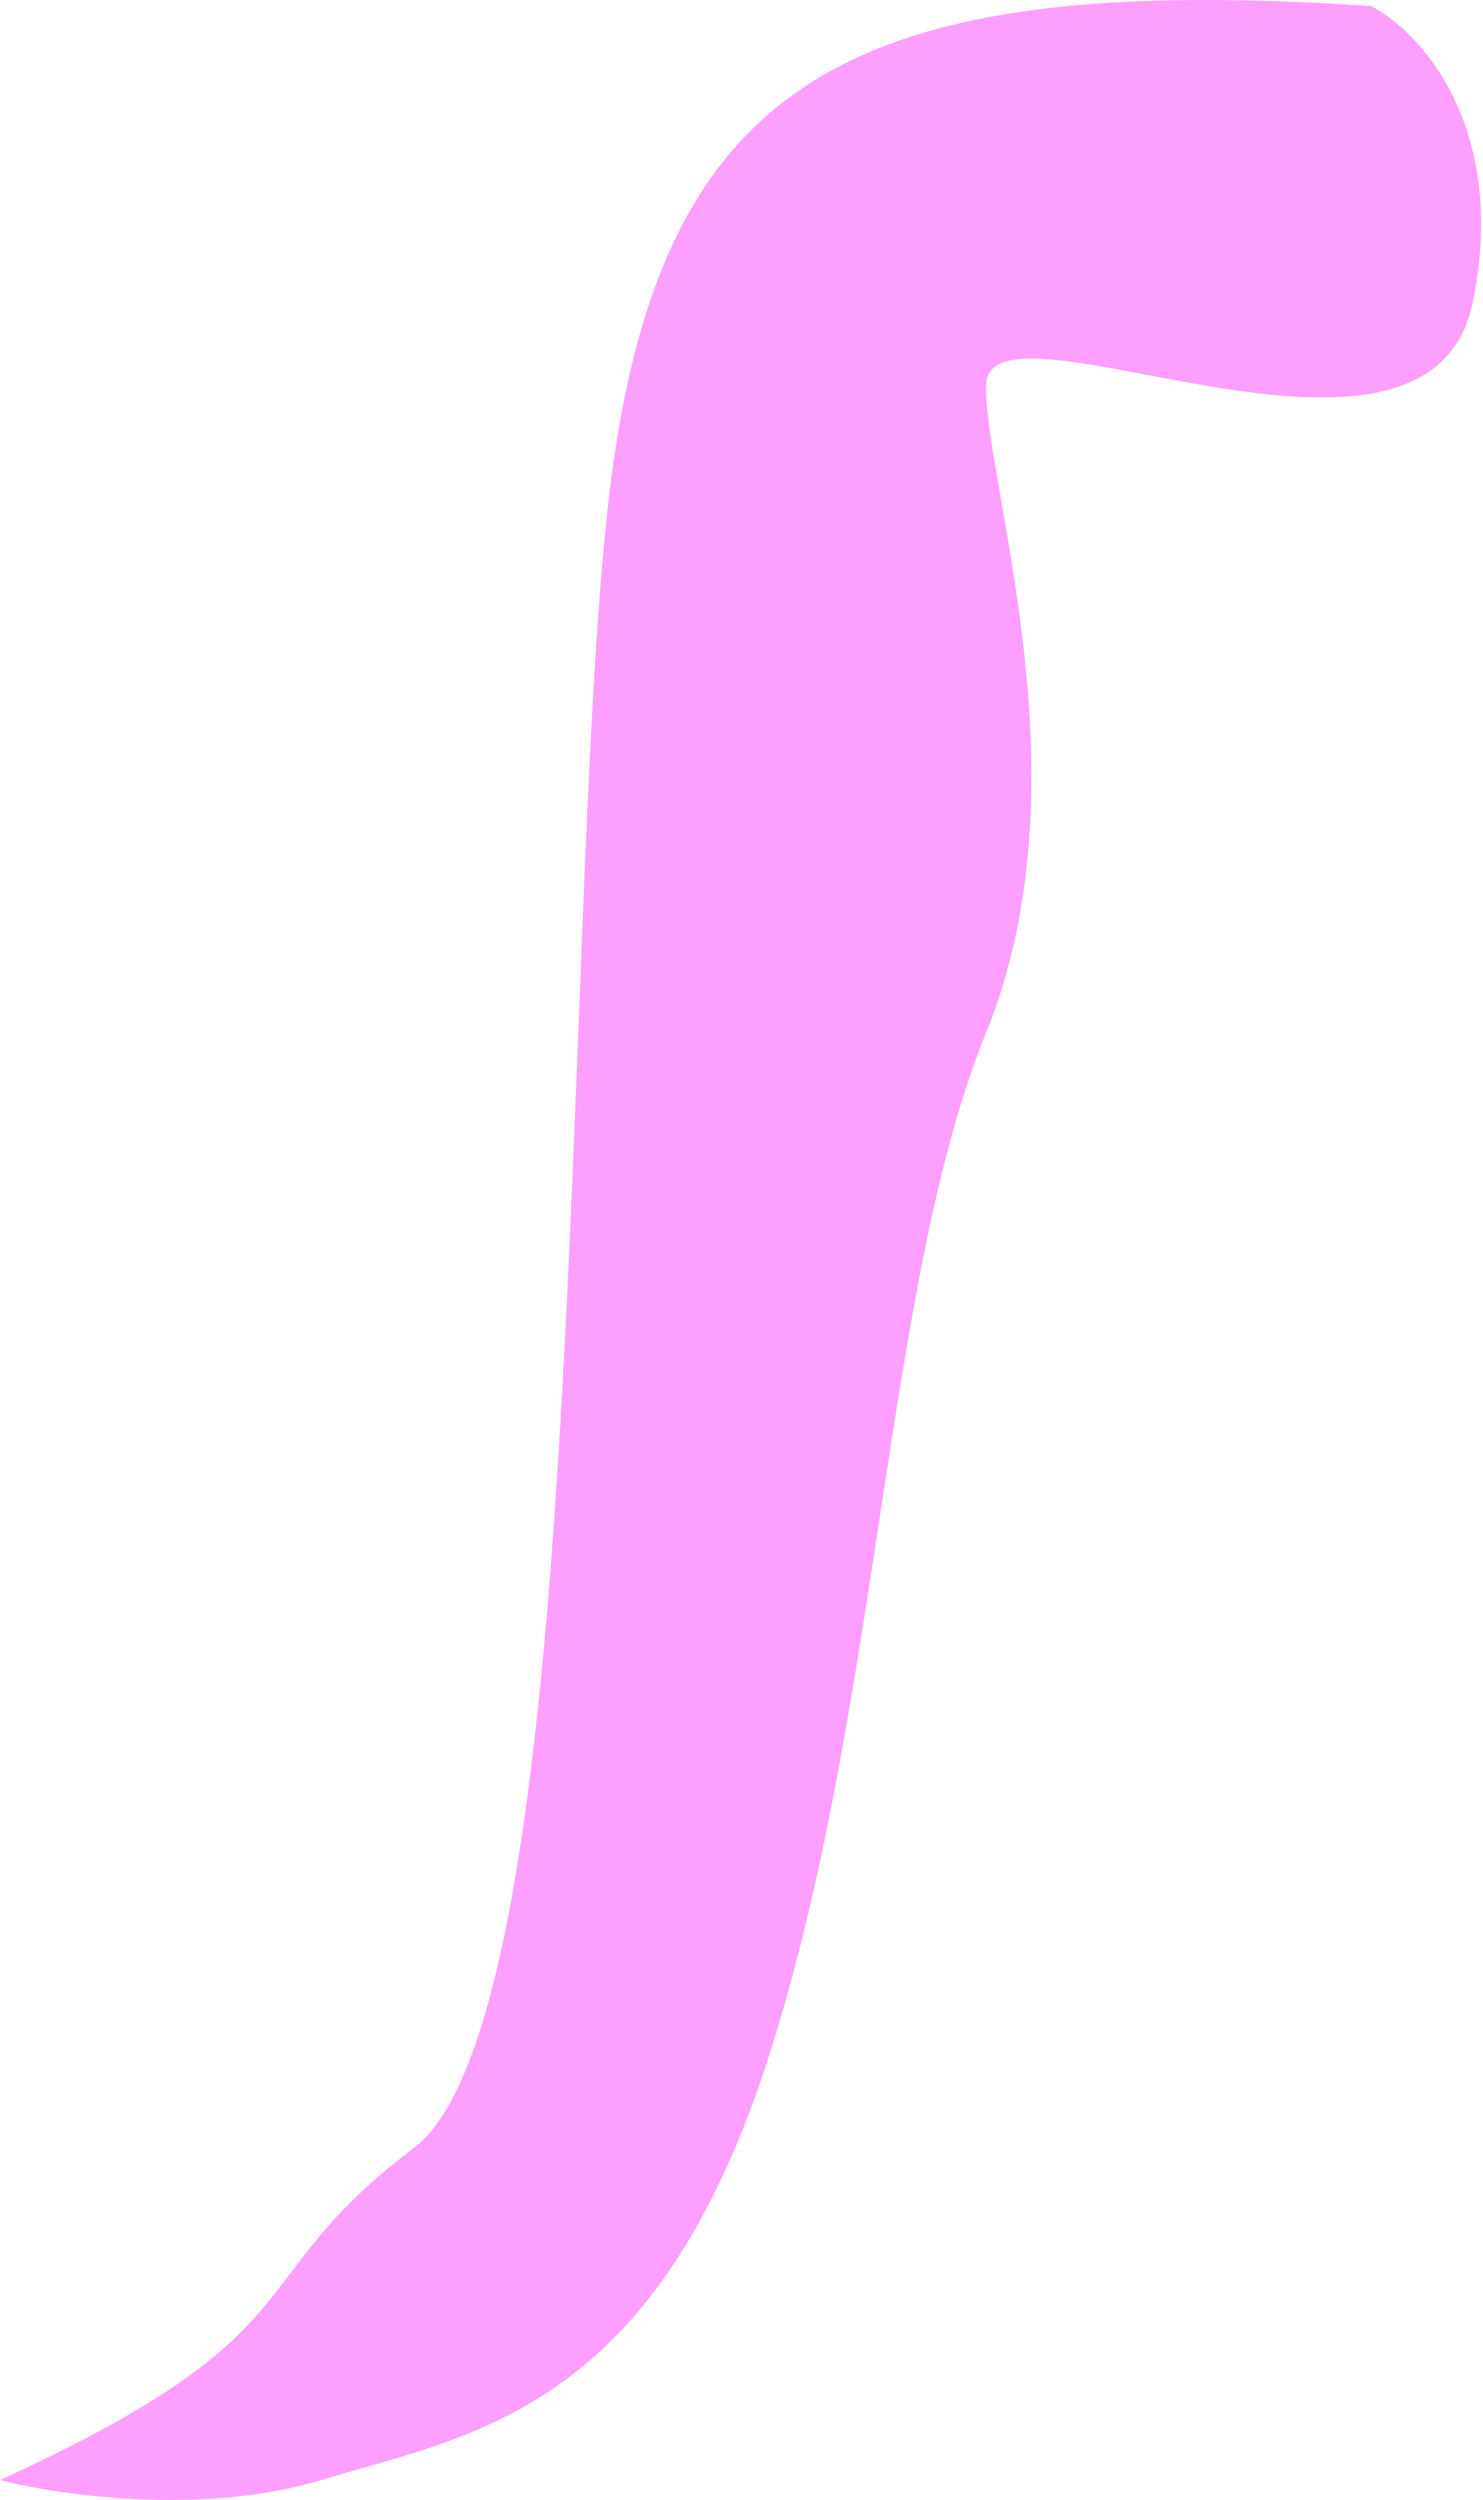 <svg width="460" height="775" viewBox="0 0 460 775" fill="none" xmlns="http://www.w3.org/2000/svg">
<path opacity="0.6" d="M188.488 157.648C203.028 25.758 260.664 -9.032 425.267 1.872C440.326 9.661 467.742 38.843 456.942 93.26C443.441 161.282 305.839 87.549 305.839 119.742C305.839 151.936 337.514 242.286 305.839 320.173C274.165 398.061 273.127 530.99 237.817 639.513C202.508 748.037 145.91 754.787 99.696 768.807C62.726 780.023 17.828 773.48 0 768.807C101.254 722.594 73.215 707.535 128.255 665.995C183.296 624.455 173.949 289.538 188.488 157.648Z" fill="#FA00FF" fill-opacity="0.63"/>
</svg>
